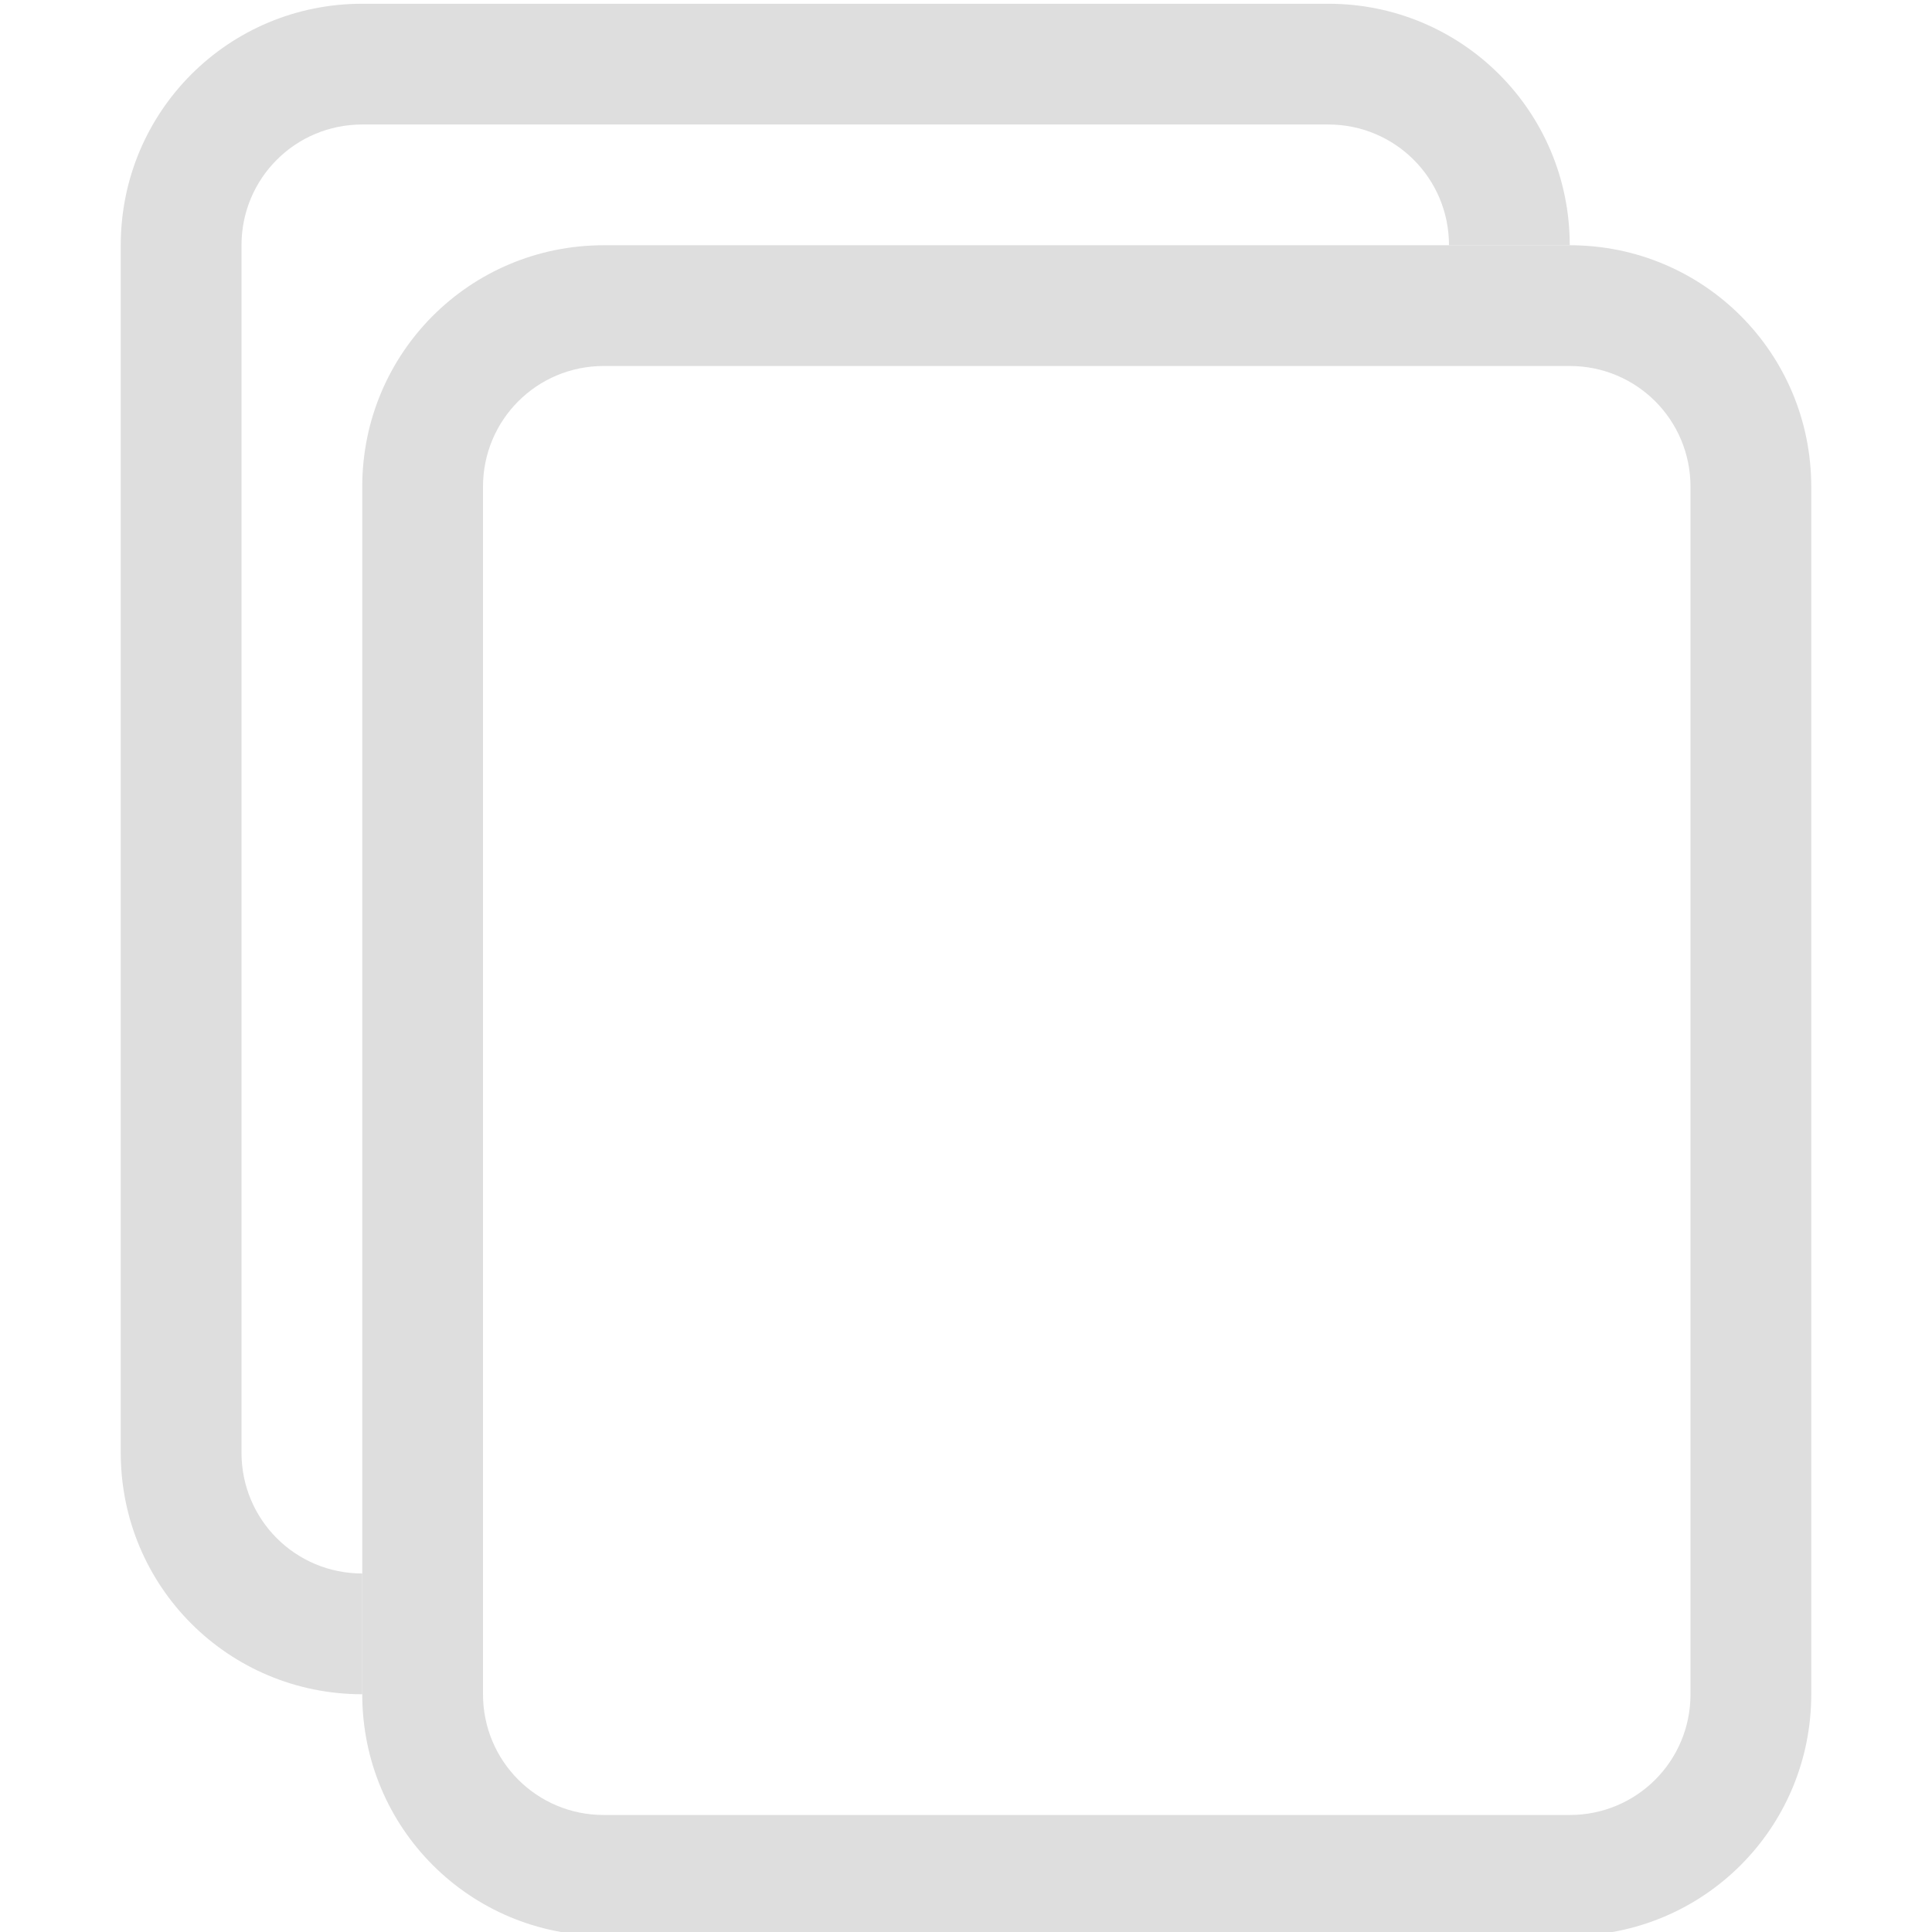 <svg xmlns="http://www.w3.org/2000/svg" width="16" height="16"><path fill="#dedede" d="M13 2.031c1.108 0 2 .892 2 2v10c0 1.108-.892 2-2 2H5c-1.108 0-2-.892-2-2v-10c0-1.108.892-2 2-2zm0 1H5c-.554 0-1 .446-1 1v10c0 .554.446 1 1 1h8c.554 0 1-.446 1-1v-10c0-.554-.446-1-1-1z"/><path fill="#dedede" d="M11 .031c1.108 0 2 .892 2 2h-1c0-.554-.446-1-1-1H3c-.554 0-1 .446-1 1v10c0 .554.446 1 1 1v1c-1.108 0-2-.892-2-2v-10c0-1.108.892-2 2-2z"/></svg>